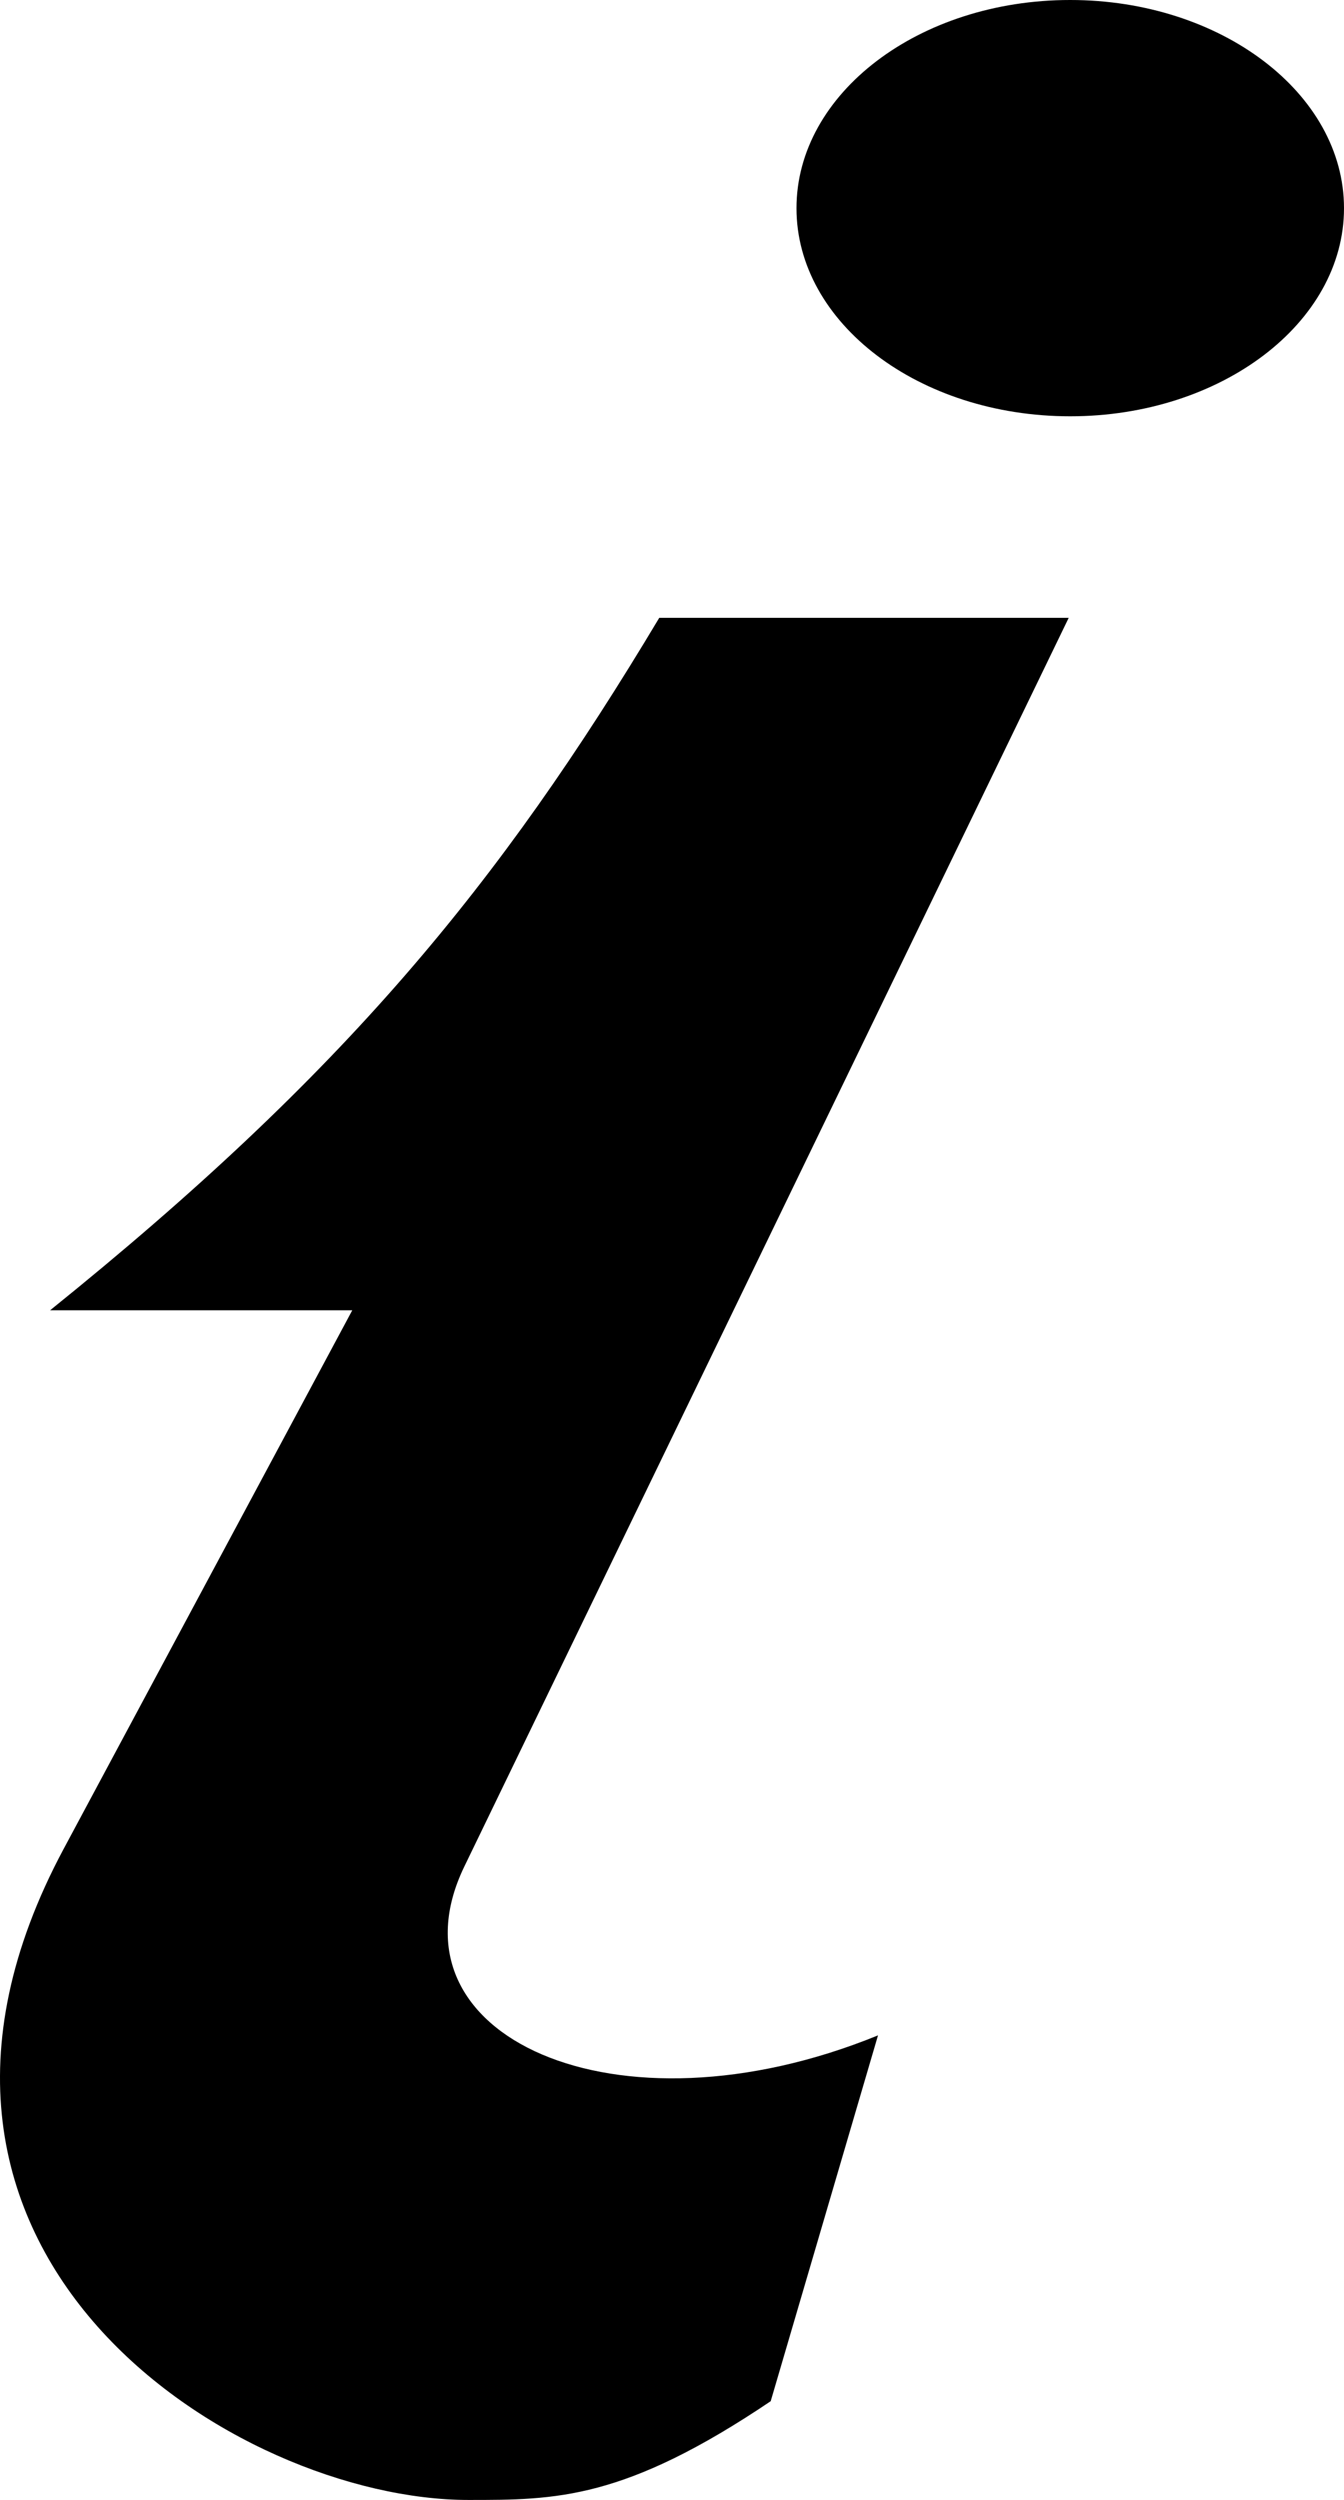 <svg version="1.0" id="Layer_1" xmlns="http://www.w3.org/2000/svg" xmlns:xlink="http://www.w3.org/1999/xlink" x="0px" y="0px"
	 width="53.776px" height="100px" viewBox="0 0 53.776 100" enable-background="new 0 0 53.776 100" xml:space="preserve">
<path fill-rule="evenodd" clip-rule="evenodd" d="M42.82,0c6.032,0,10.956,3.731,10.956,8.329c0,4.596-4.924,8.323-10.956,8.323
	c-6.042,0-10.951-3.728-10.951-8.323C31.869,3.731,36.778,0,42.82,0"/>
<path fill-rule="evenodd" clip-rule="evenodd" d="M2.54,73.97l11.555-21.558H2.005c11.75-9.464,17.973-17,24.373-27.698h16.383
	l-24.188,49.96c-3.248,6.742,6.042,11.031,16.558,6.742l-4.294,14.634C24.974,100,22.251,100,18.742,100
	C9.463,100-6.139,90.192,2.54,73.97"/>
</svg>